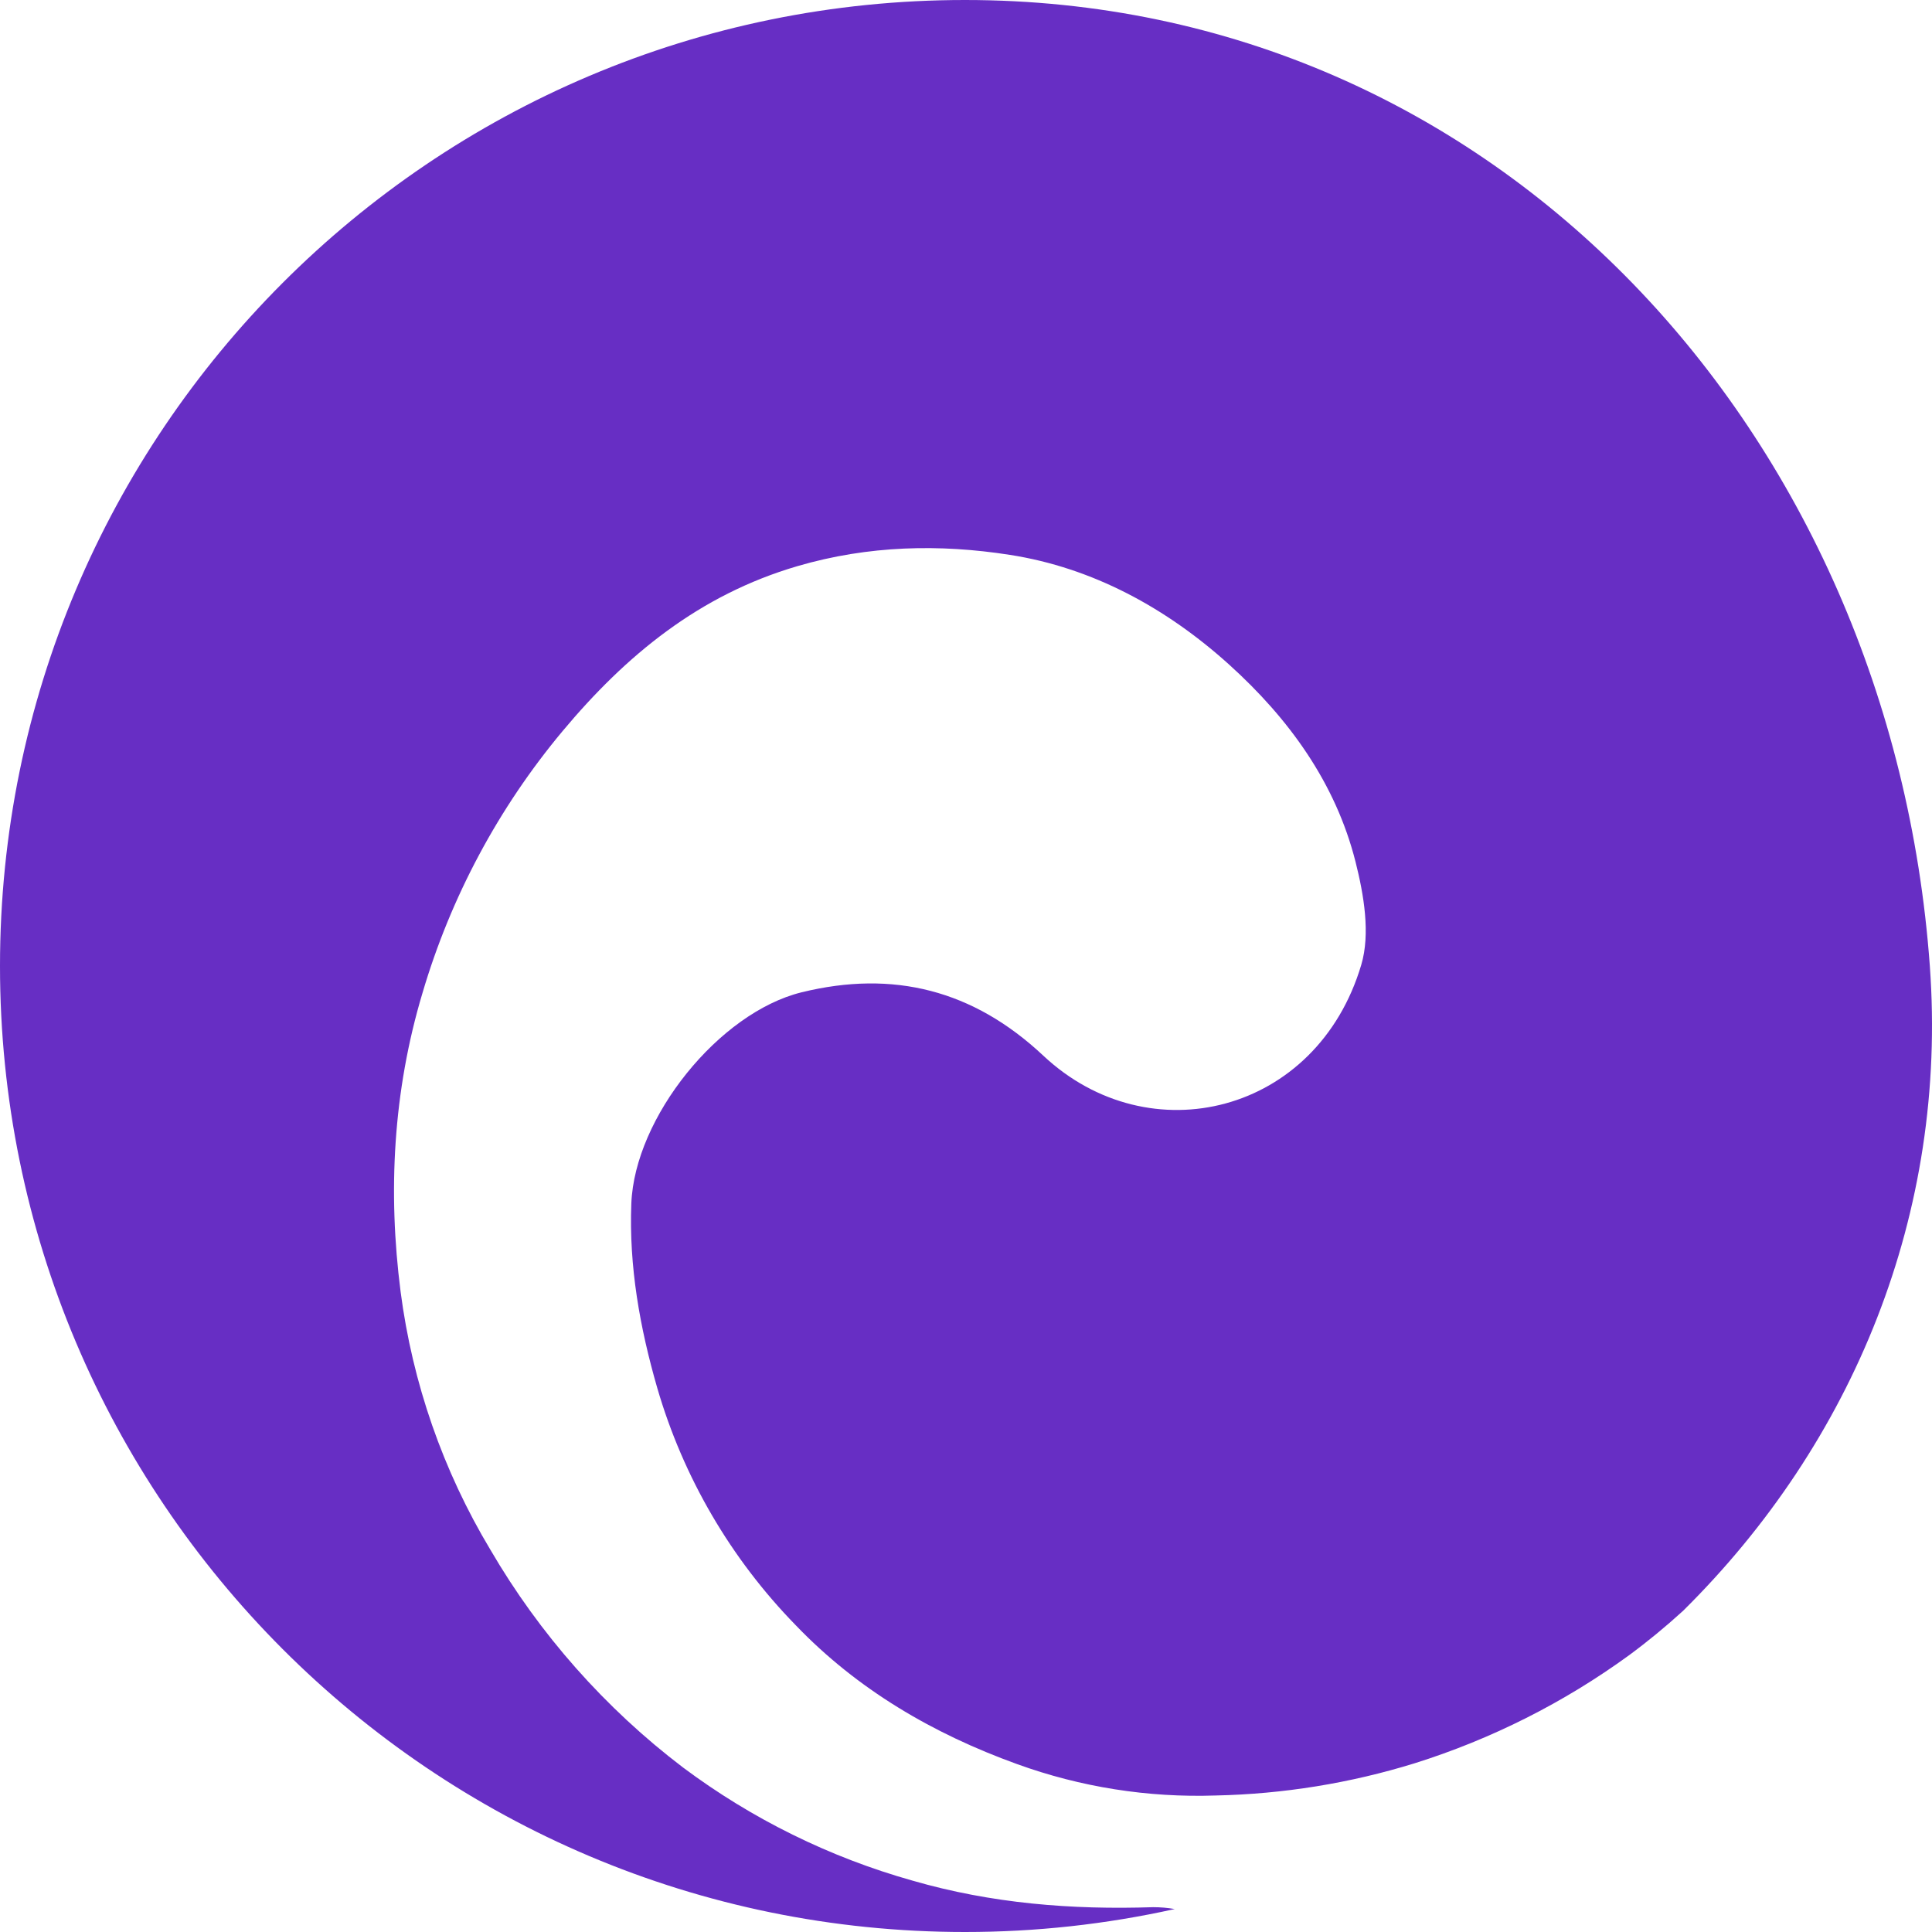<svg width="58" height="58" viewBox="0 0 58 58" fill="none" xmlns="http://www.w3.org/2000/svg">
<g clip-path="url(#clip0_192_47)">
<path d="M57.935 29C56.775 13.026 44.966 0 28.968 0C12.969 0 0 12.984 0 29C0 45.016 12.969 58 28.968 58C31.086 58.001 33.198 57.77 35.266 57.311C35.053 57.273 34.836 57.255 34.618 57.255C32.172 57.336 29.768 57.145 27.395 56.458C24.91 55.759 22.575 54.608 20.506 53.062C18.167 51.284 16.201 49.062 14.721 46.523C13.299 44.154 12.382 41.516 12.026 38.775C11.642 35.785 11.797 32.766 12.684 29.808C13.533 26.929 14.963 24.255 16.886 21.952C18.786 19.678 20.987 17.86 23.942 16.995C26.076 16.371 28.215 16.329 30.314 16.657C32.801 17.043 35.02 18.254 36.901 19.953C38.693 21.572 40.095 23.502 40.694 25.872C40.944 26.863 41.144 28.03 40.866 28.965C39.541 33.432 34.512 34.685 31.32 31.691C29.218 29.719 26.817 29.113 24.063 29.79C21.579 30.403 19.054 33.551 18.953 36.13C18.879 38.018 19.209 39.859 19.732 41.67C20.512 44.348 21.939 46.793 23.887 48.789C25.734 50.716 28.002 52.045 30.529 52.958C32.439 53.651 34.464 53.971 36.494 53.902C38.52 53.859 40.531 53.534 42.468 52.935C44.776 52.21 46.951 51.114 48.908 49.69C49.47 49.275 50.009 48.831 50.525 48.36C55.645 43.298 58.474 36.419 57.935 29Z" fill="#672EC4"/>
</g>
<!-- <defs>
<clipPath id="clip0_192_47">
<rect width="58" height="58" fill="white"/>
</clipPath>
</defs> -->
</svg>
